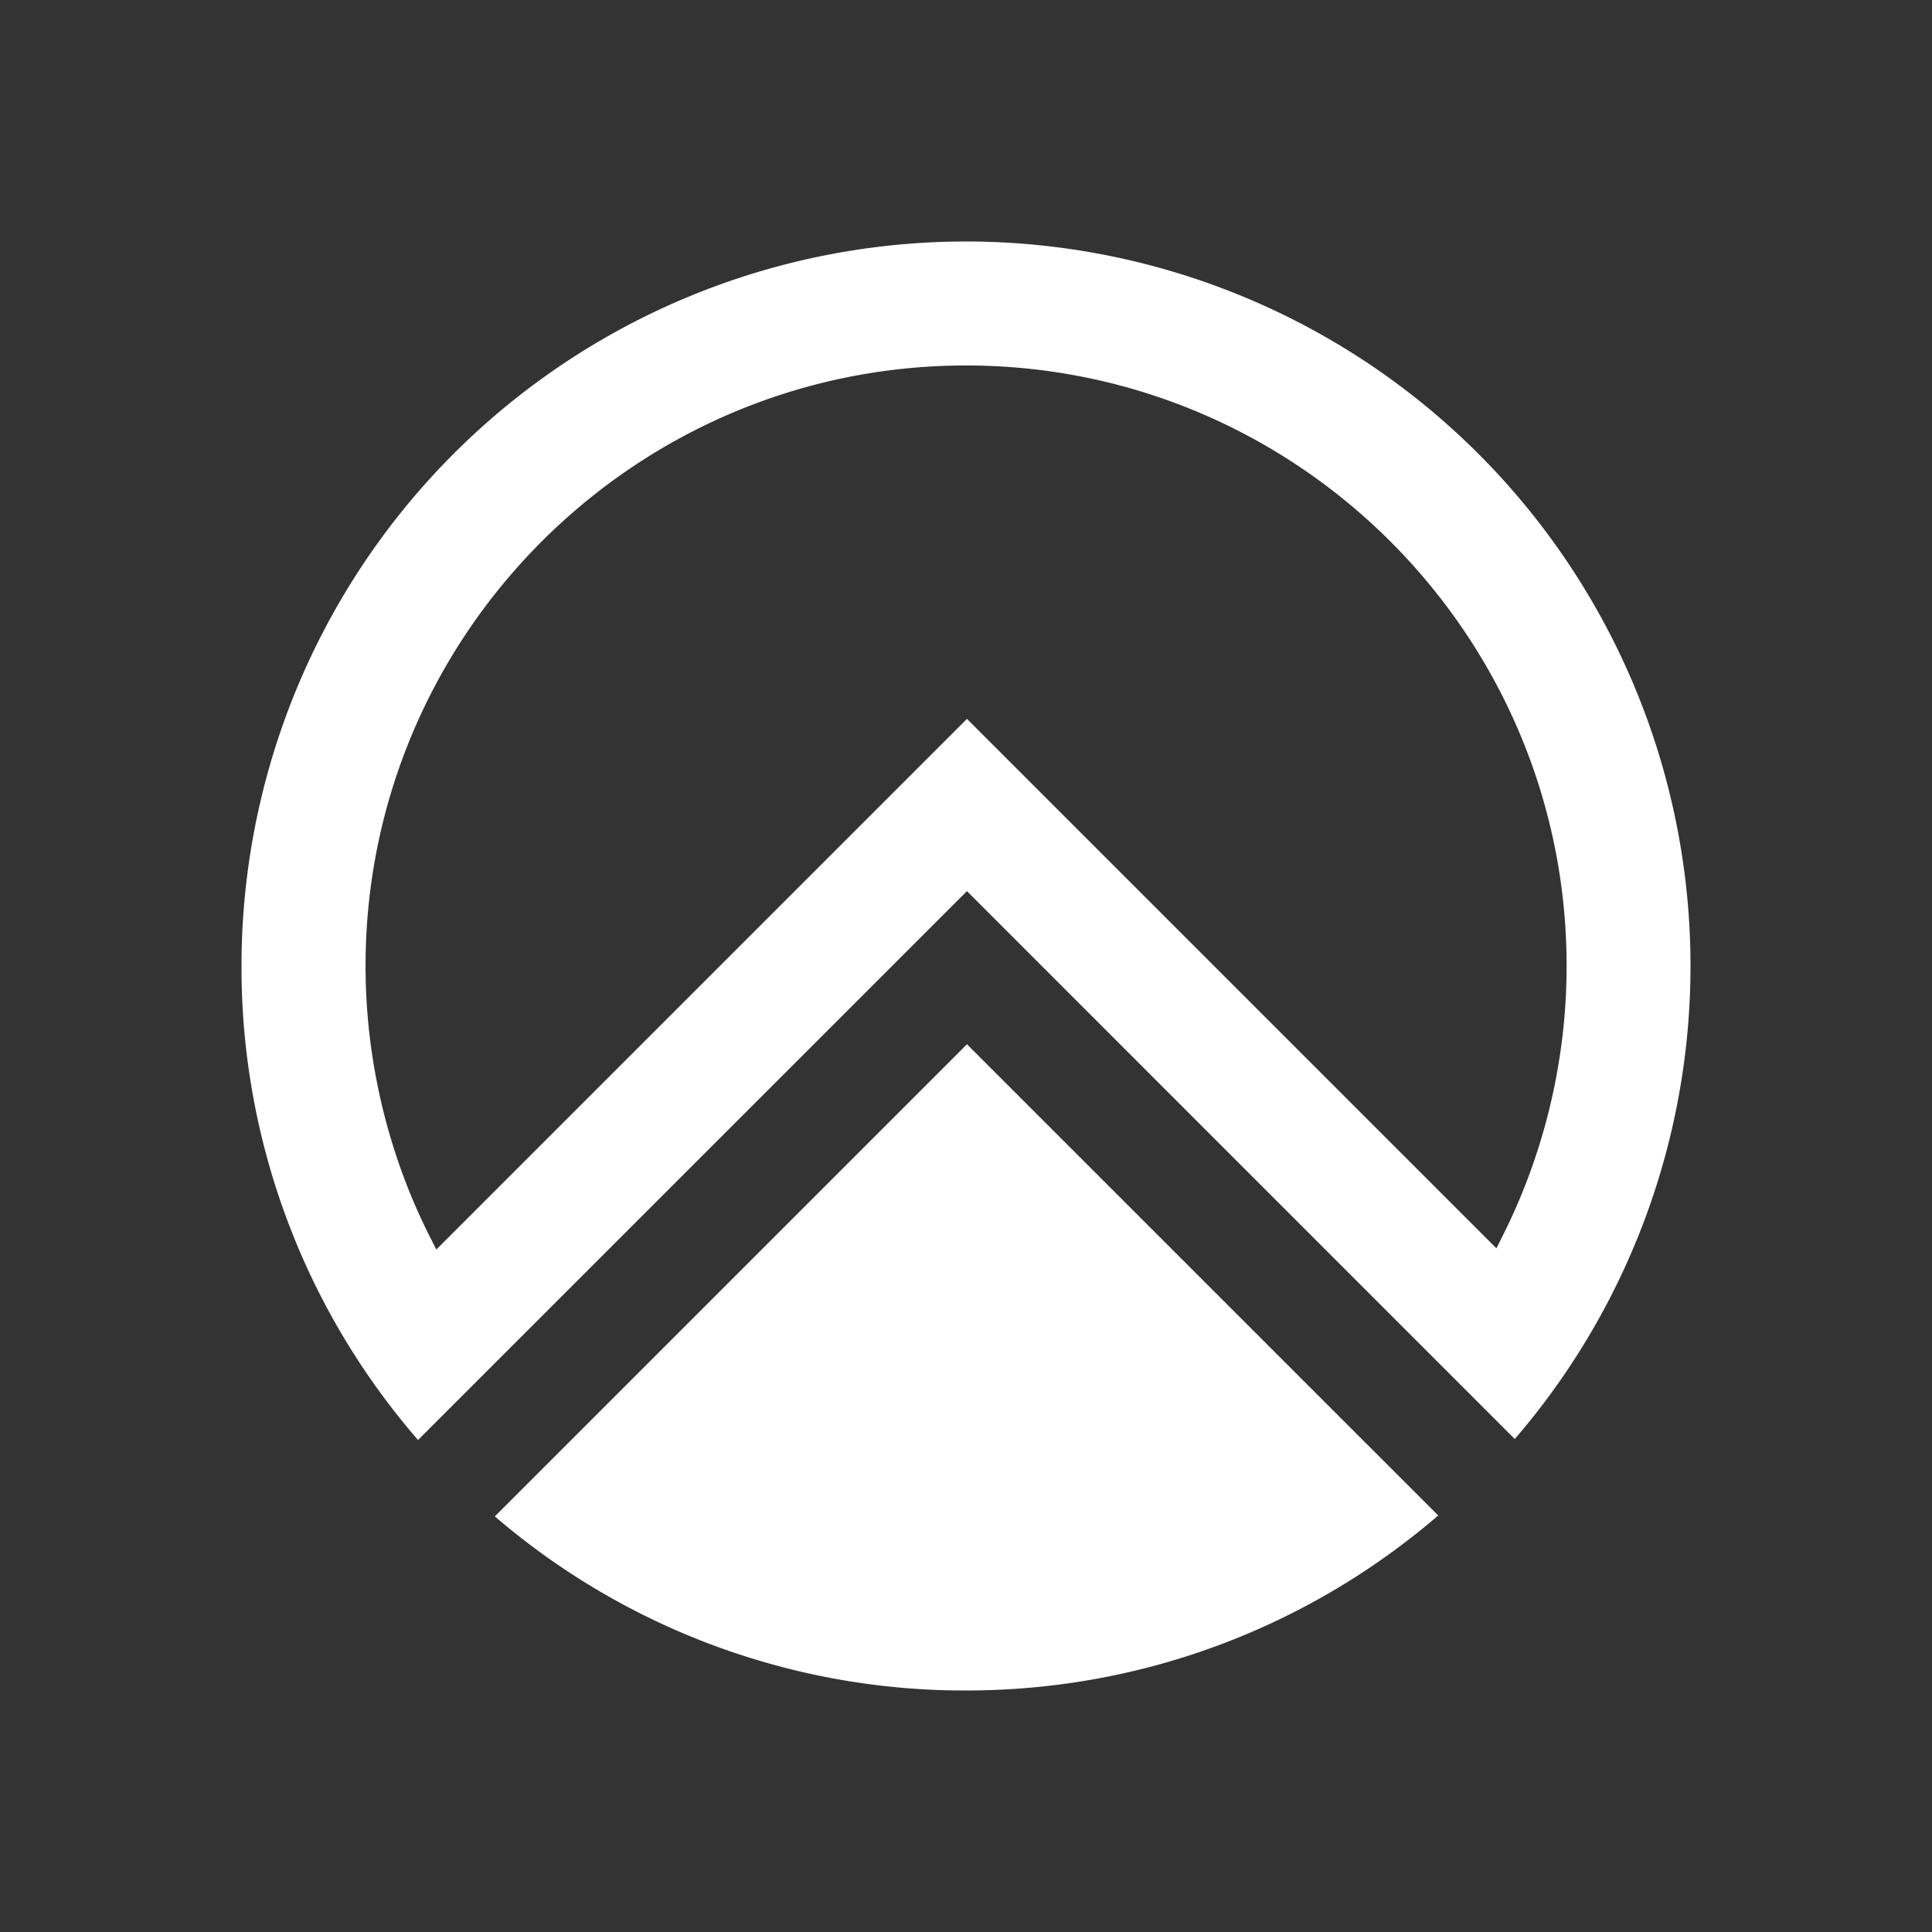 <svg xmlns="http://www.w3.org/2000/svg" width="24" height="24" fill="none" viewBox="0 0 24 24">
    <rect x="0" y="0" width="24" height="24" fill="#333333" stroke="none"/>
    <path fill="#fff" fill-rule="evenodd" d="M3 12a9 9 0 1 1 15.817 5.876l-6.805-6.806-5.853 5.852-.966.966A8.95 8.95 0 0 1 3 12m15.589 3.507.082-.164c.517-1.03.79-2.186.79-3.343 0-4.113-3.347-7.46-7.46-7.46-4.115 0-7.46 3.347-7.46 7.46 0 1.163.275 2.324.796 3.358l.083.164 6.592-6.592zM12 21c2.24 0 4.29-.819 5.866-2.174l-5.854-5.854-5.865 5.865A8.95 8.95 0 0 0 12 21" clip-rule="evenodd"/>
</svg>
